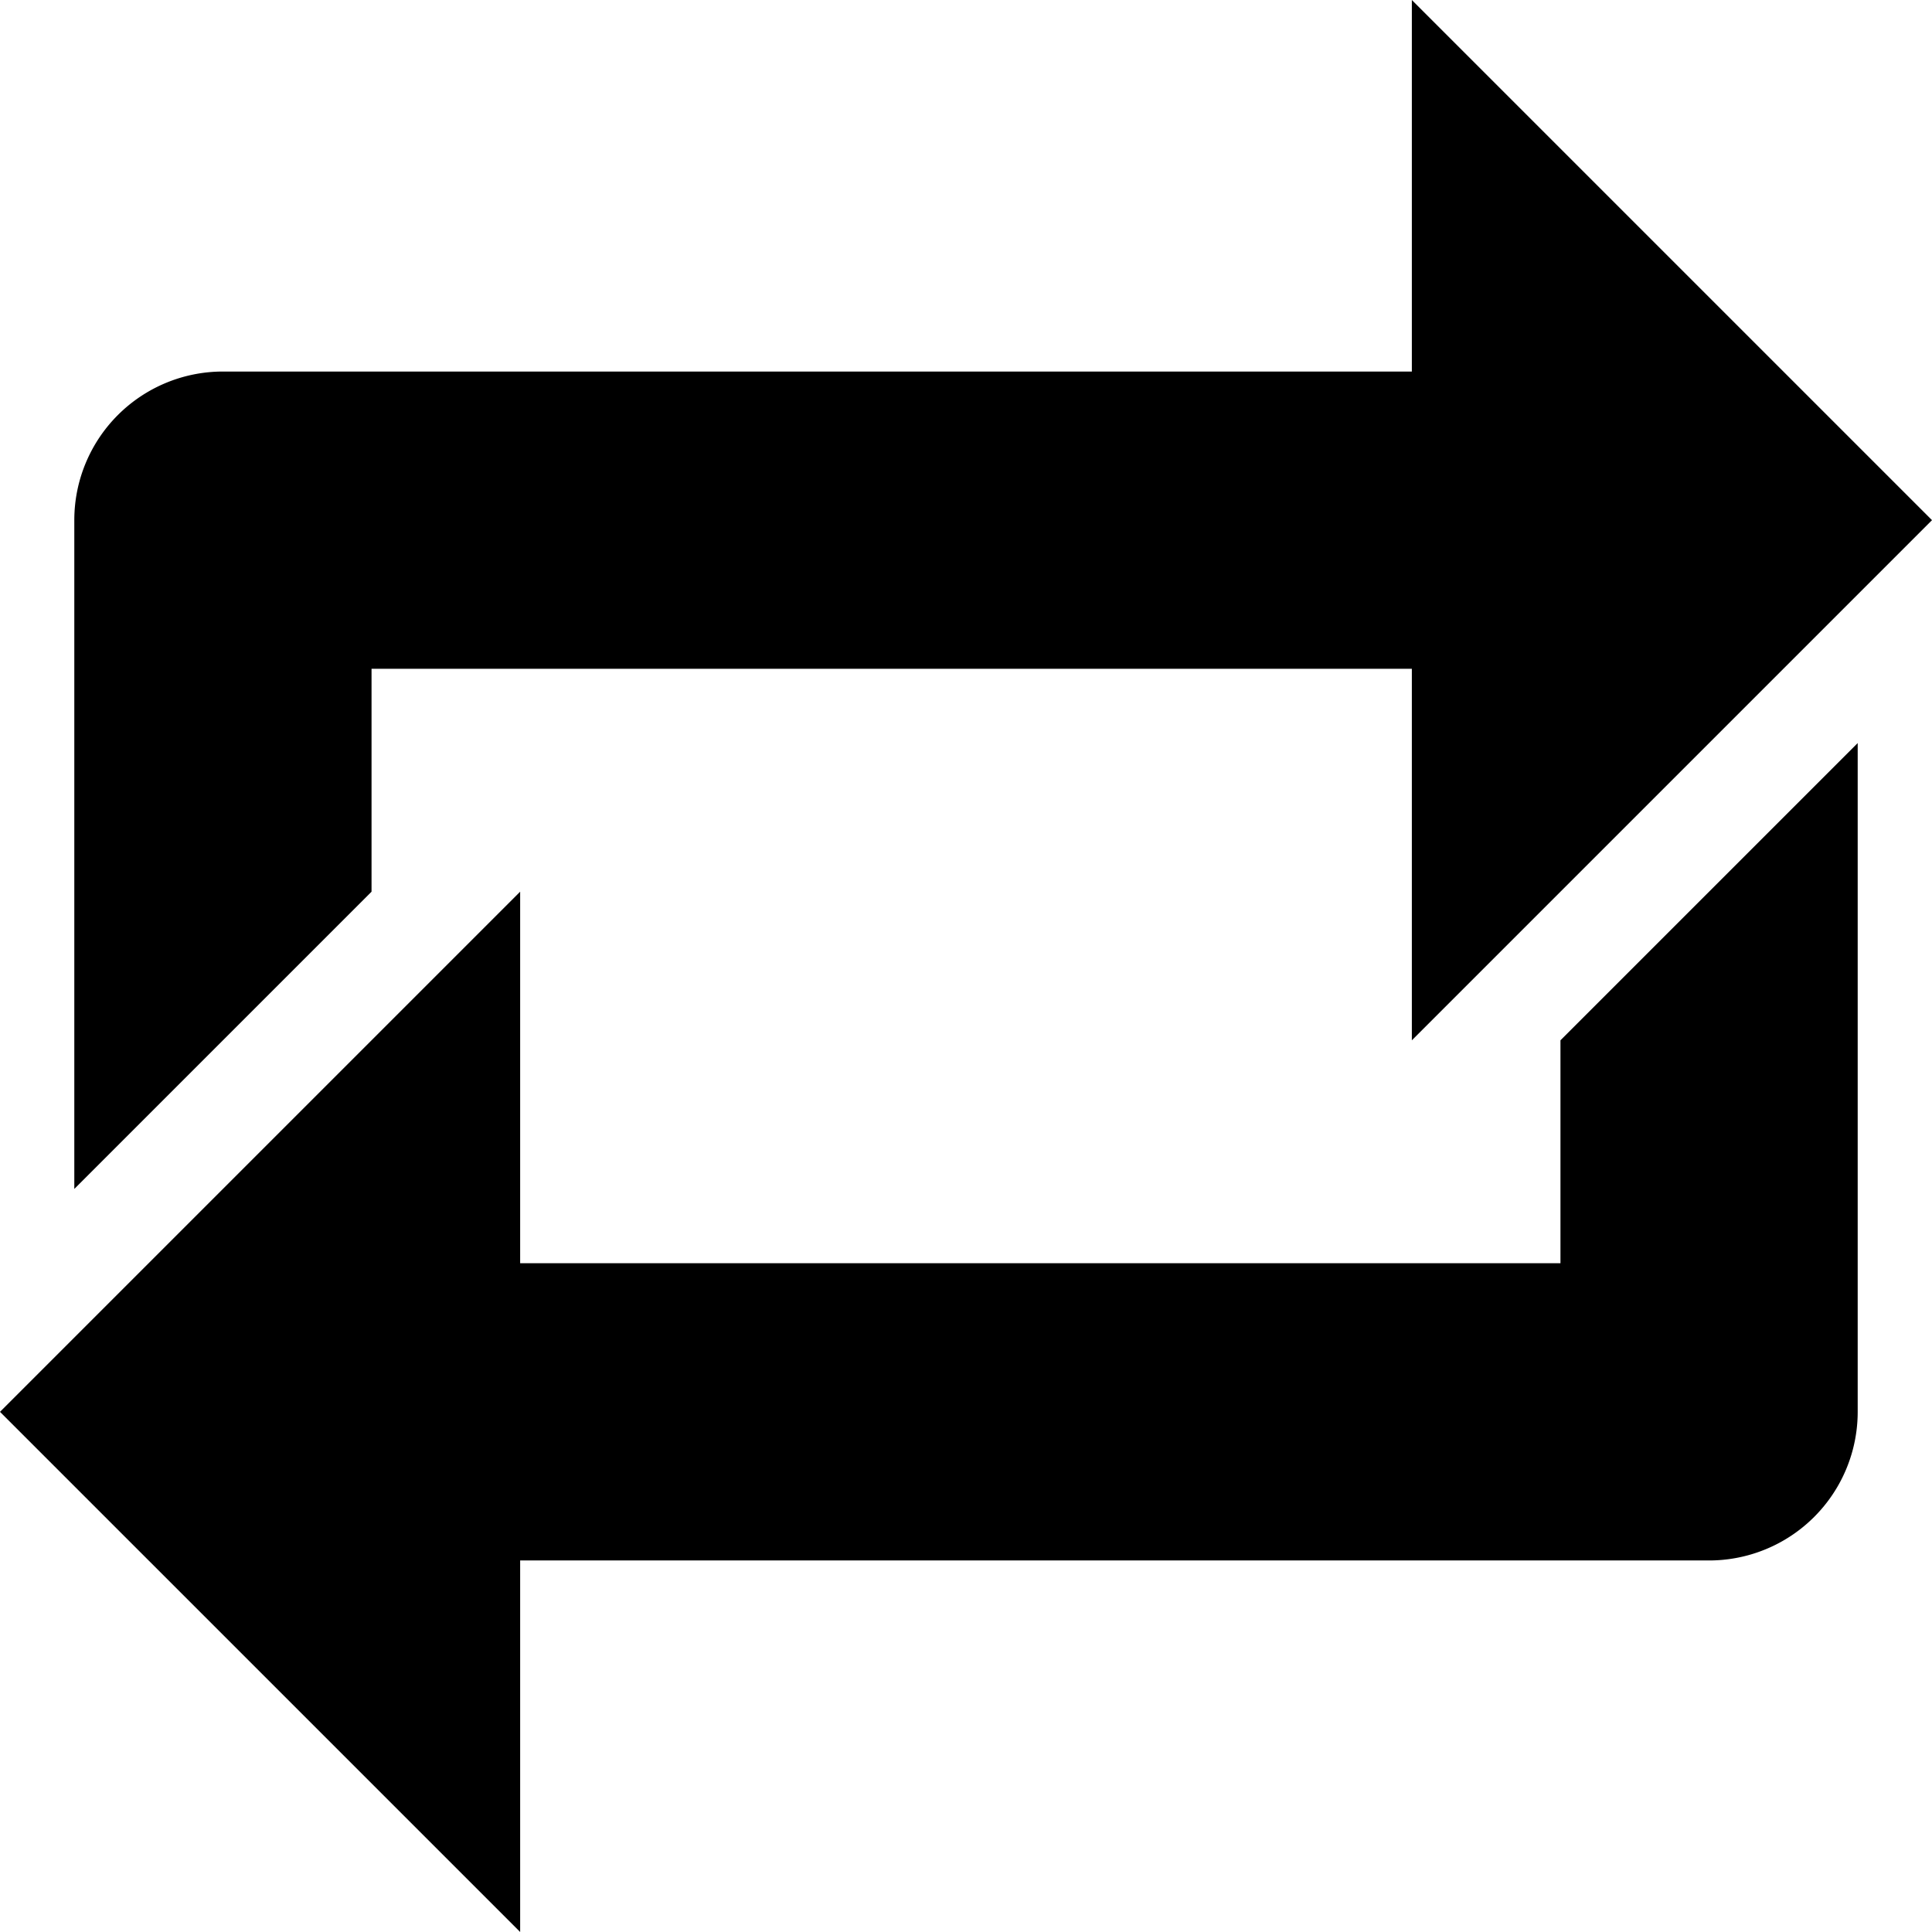 <?xml version="1.0" encoding="UTF-8" standalone="no"?>
<!-- Created with Inkscape (http://www.inkscape.org/) -->

<svg
   width="13"
   height="13"
   version="1.1"
   xml:space="preserve"
   xmlns="http://www.w3.org/2000/svg"
   xmlns:svg="http://www.w3.org/2000/svg"><path
     fill="black"
     d="m 10.5,7 v 1.5 h -7 V 6 L 0,9.5 3.5,13 v -2.5 h 8 a 1,1 0 0 0 1,-1 V 5 Z" /><path
     fill="black"
     d="M 2.5,6 V 4.5 h 7 V 7 L 13,3.5 9.5,0 v 2.5 h -8 a 1,1 0 0 0 -1,1 V 8 Z" /></svg>
